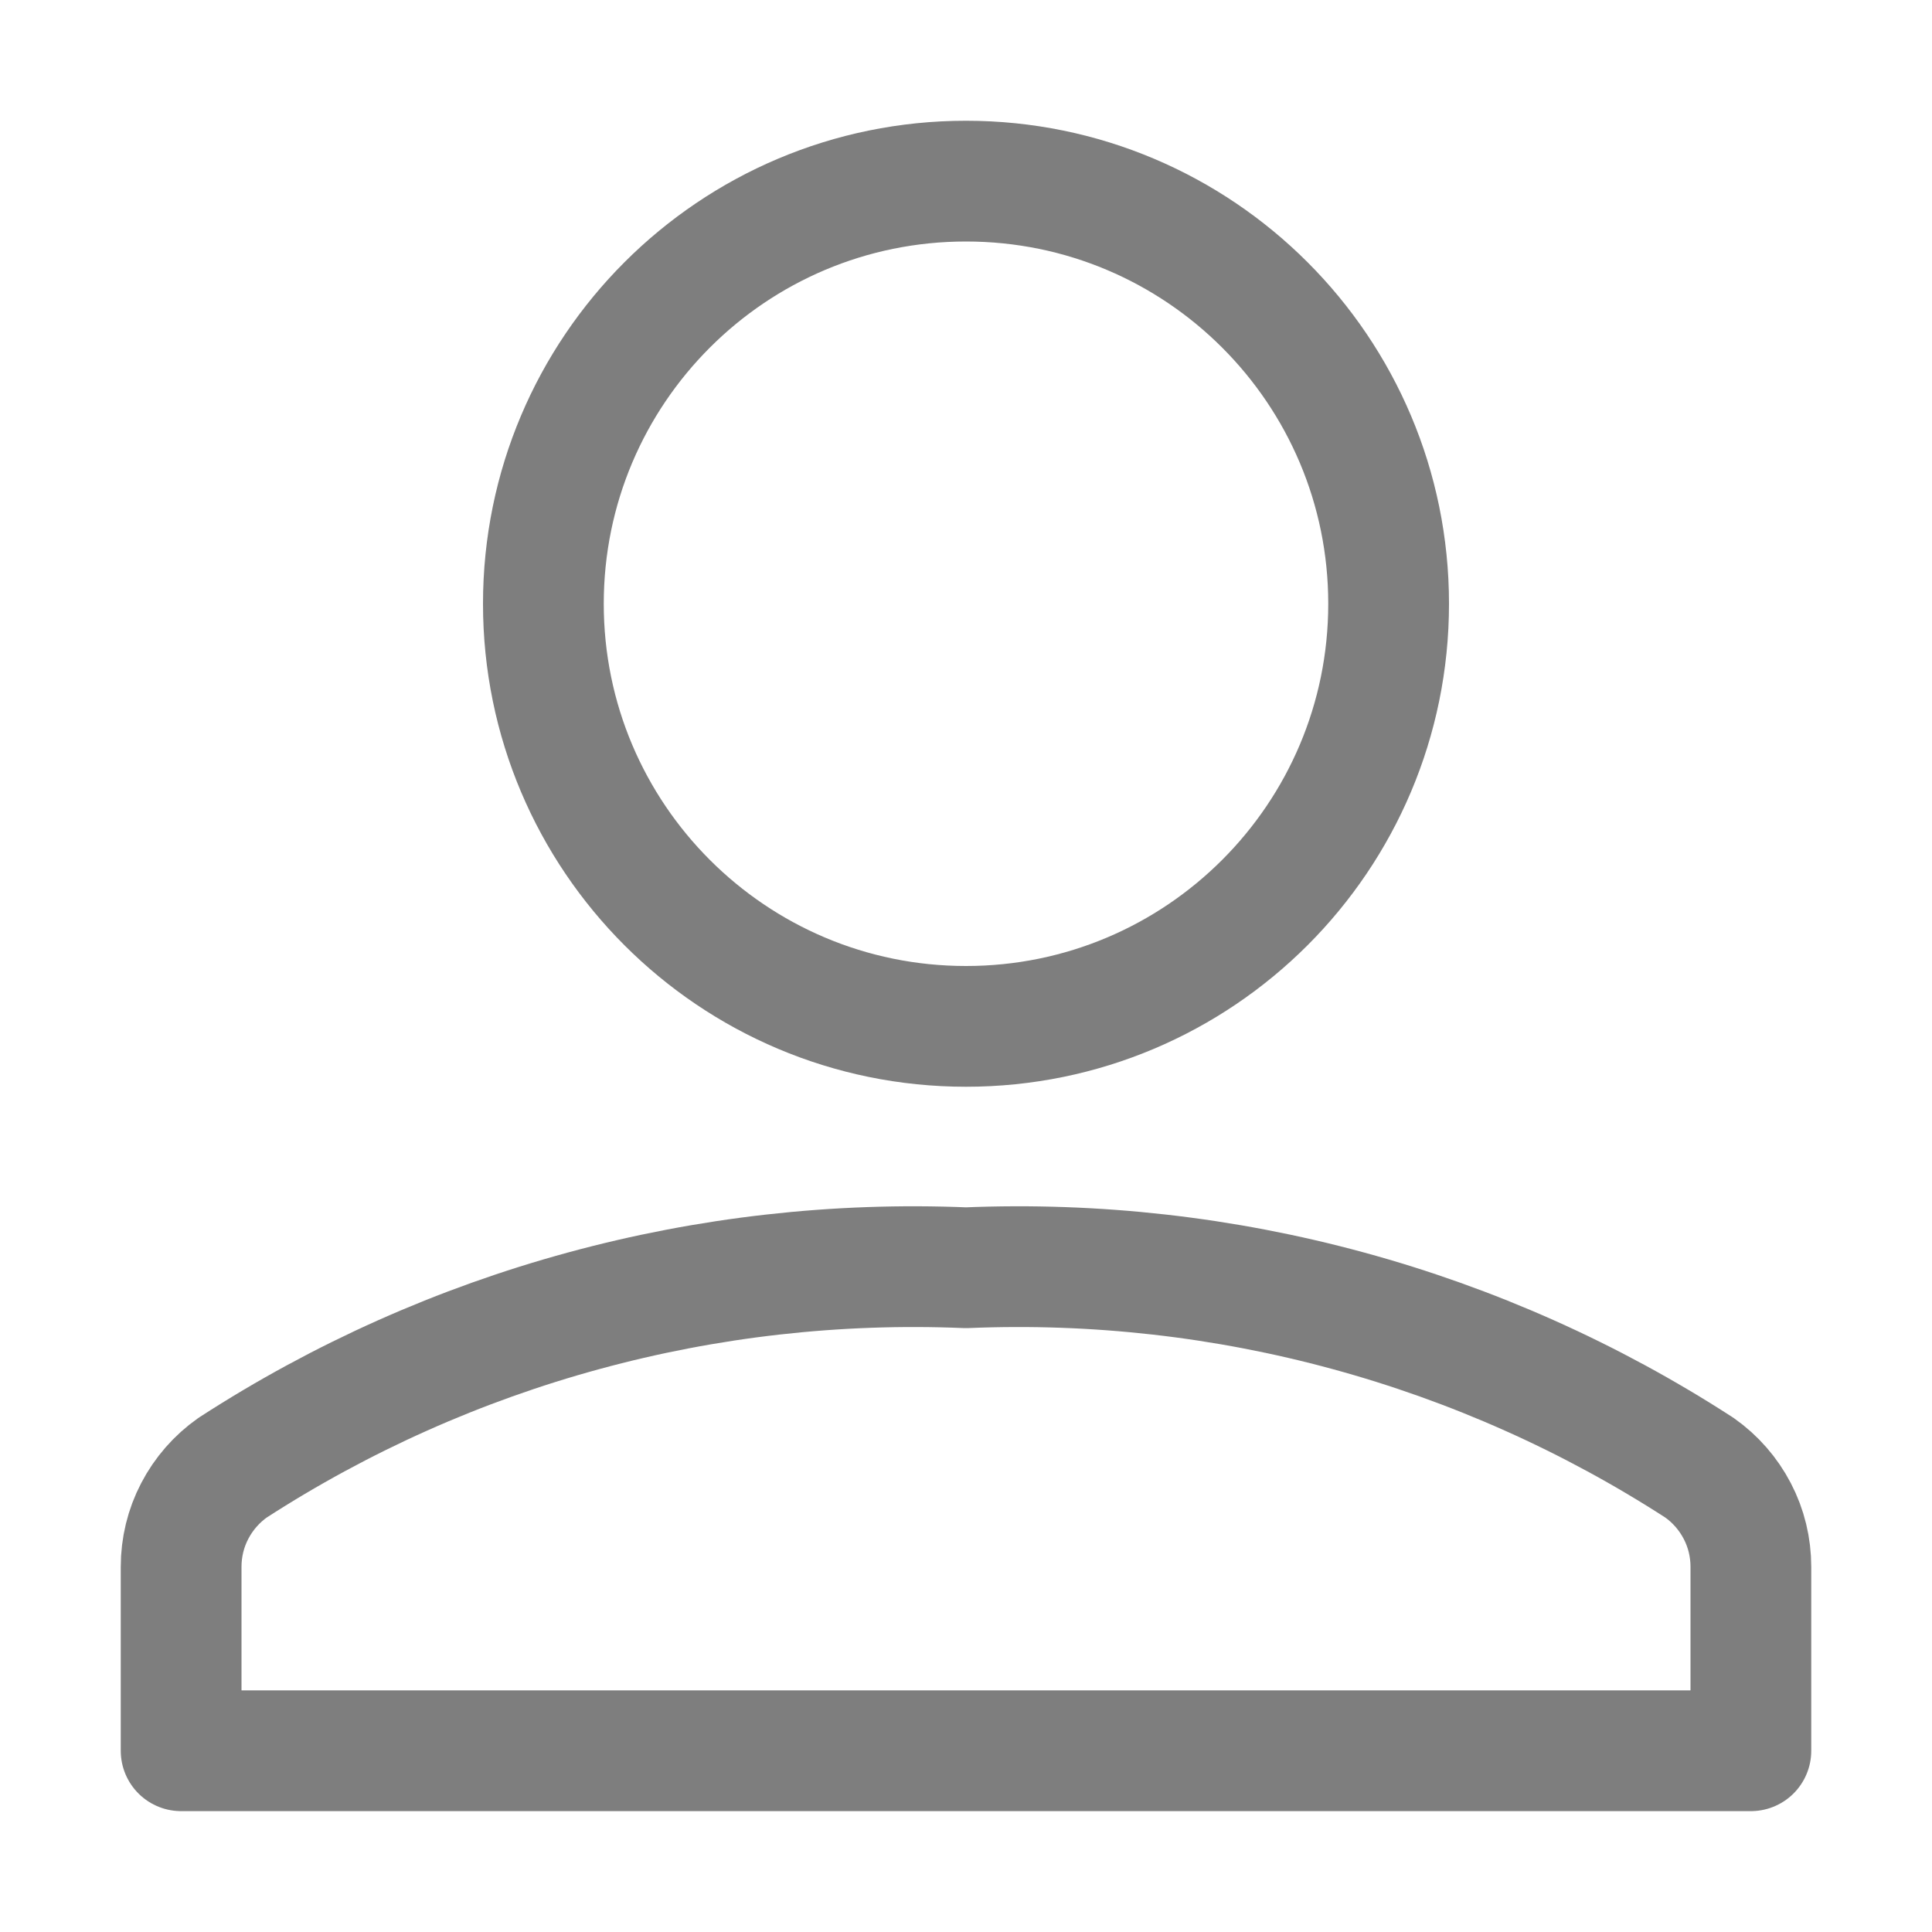 <svg width="16" height="16" viewBox="0 0 16 16" fill="none" xmlns="http://www.w3.org/2000/svg">
<path d="M14.5 12.976C14.5 12.815 14.462 12.656 14.387 12.513C14.313 12.371 14.206 12.248 14.074 12.155C12.27 10.987 10.147 10.409 8 10.499C5.853 10.409 3.73 10.987 1.926 12.155C1.794 12.248 1.687 12.371 1.613 12.513C1.538 12.656 1.5 12.815 1.5 12.976V14.499H14.5V12.976Z" stroke="#7E7E7E" stroke-linecap="round" stroke-linejoin="round"/>
<path d="M8 8.5C9.933 8.5 11.5 6.933 11.5 5C11.5 3.067 9.933 1.5 8 1.5C6.067 1.5 4.5 3.067 4.5 5C4.5 6.933 6.067 8.5 8 8.5Z" stroke="#7E7E7E" stroke-linecap="round" stroke-linejoin="round"/>
</svg>
